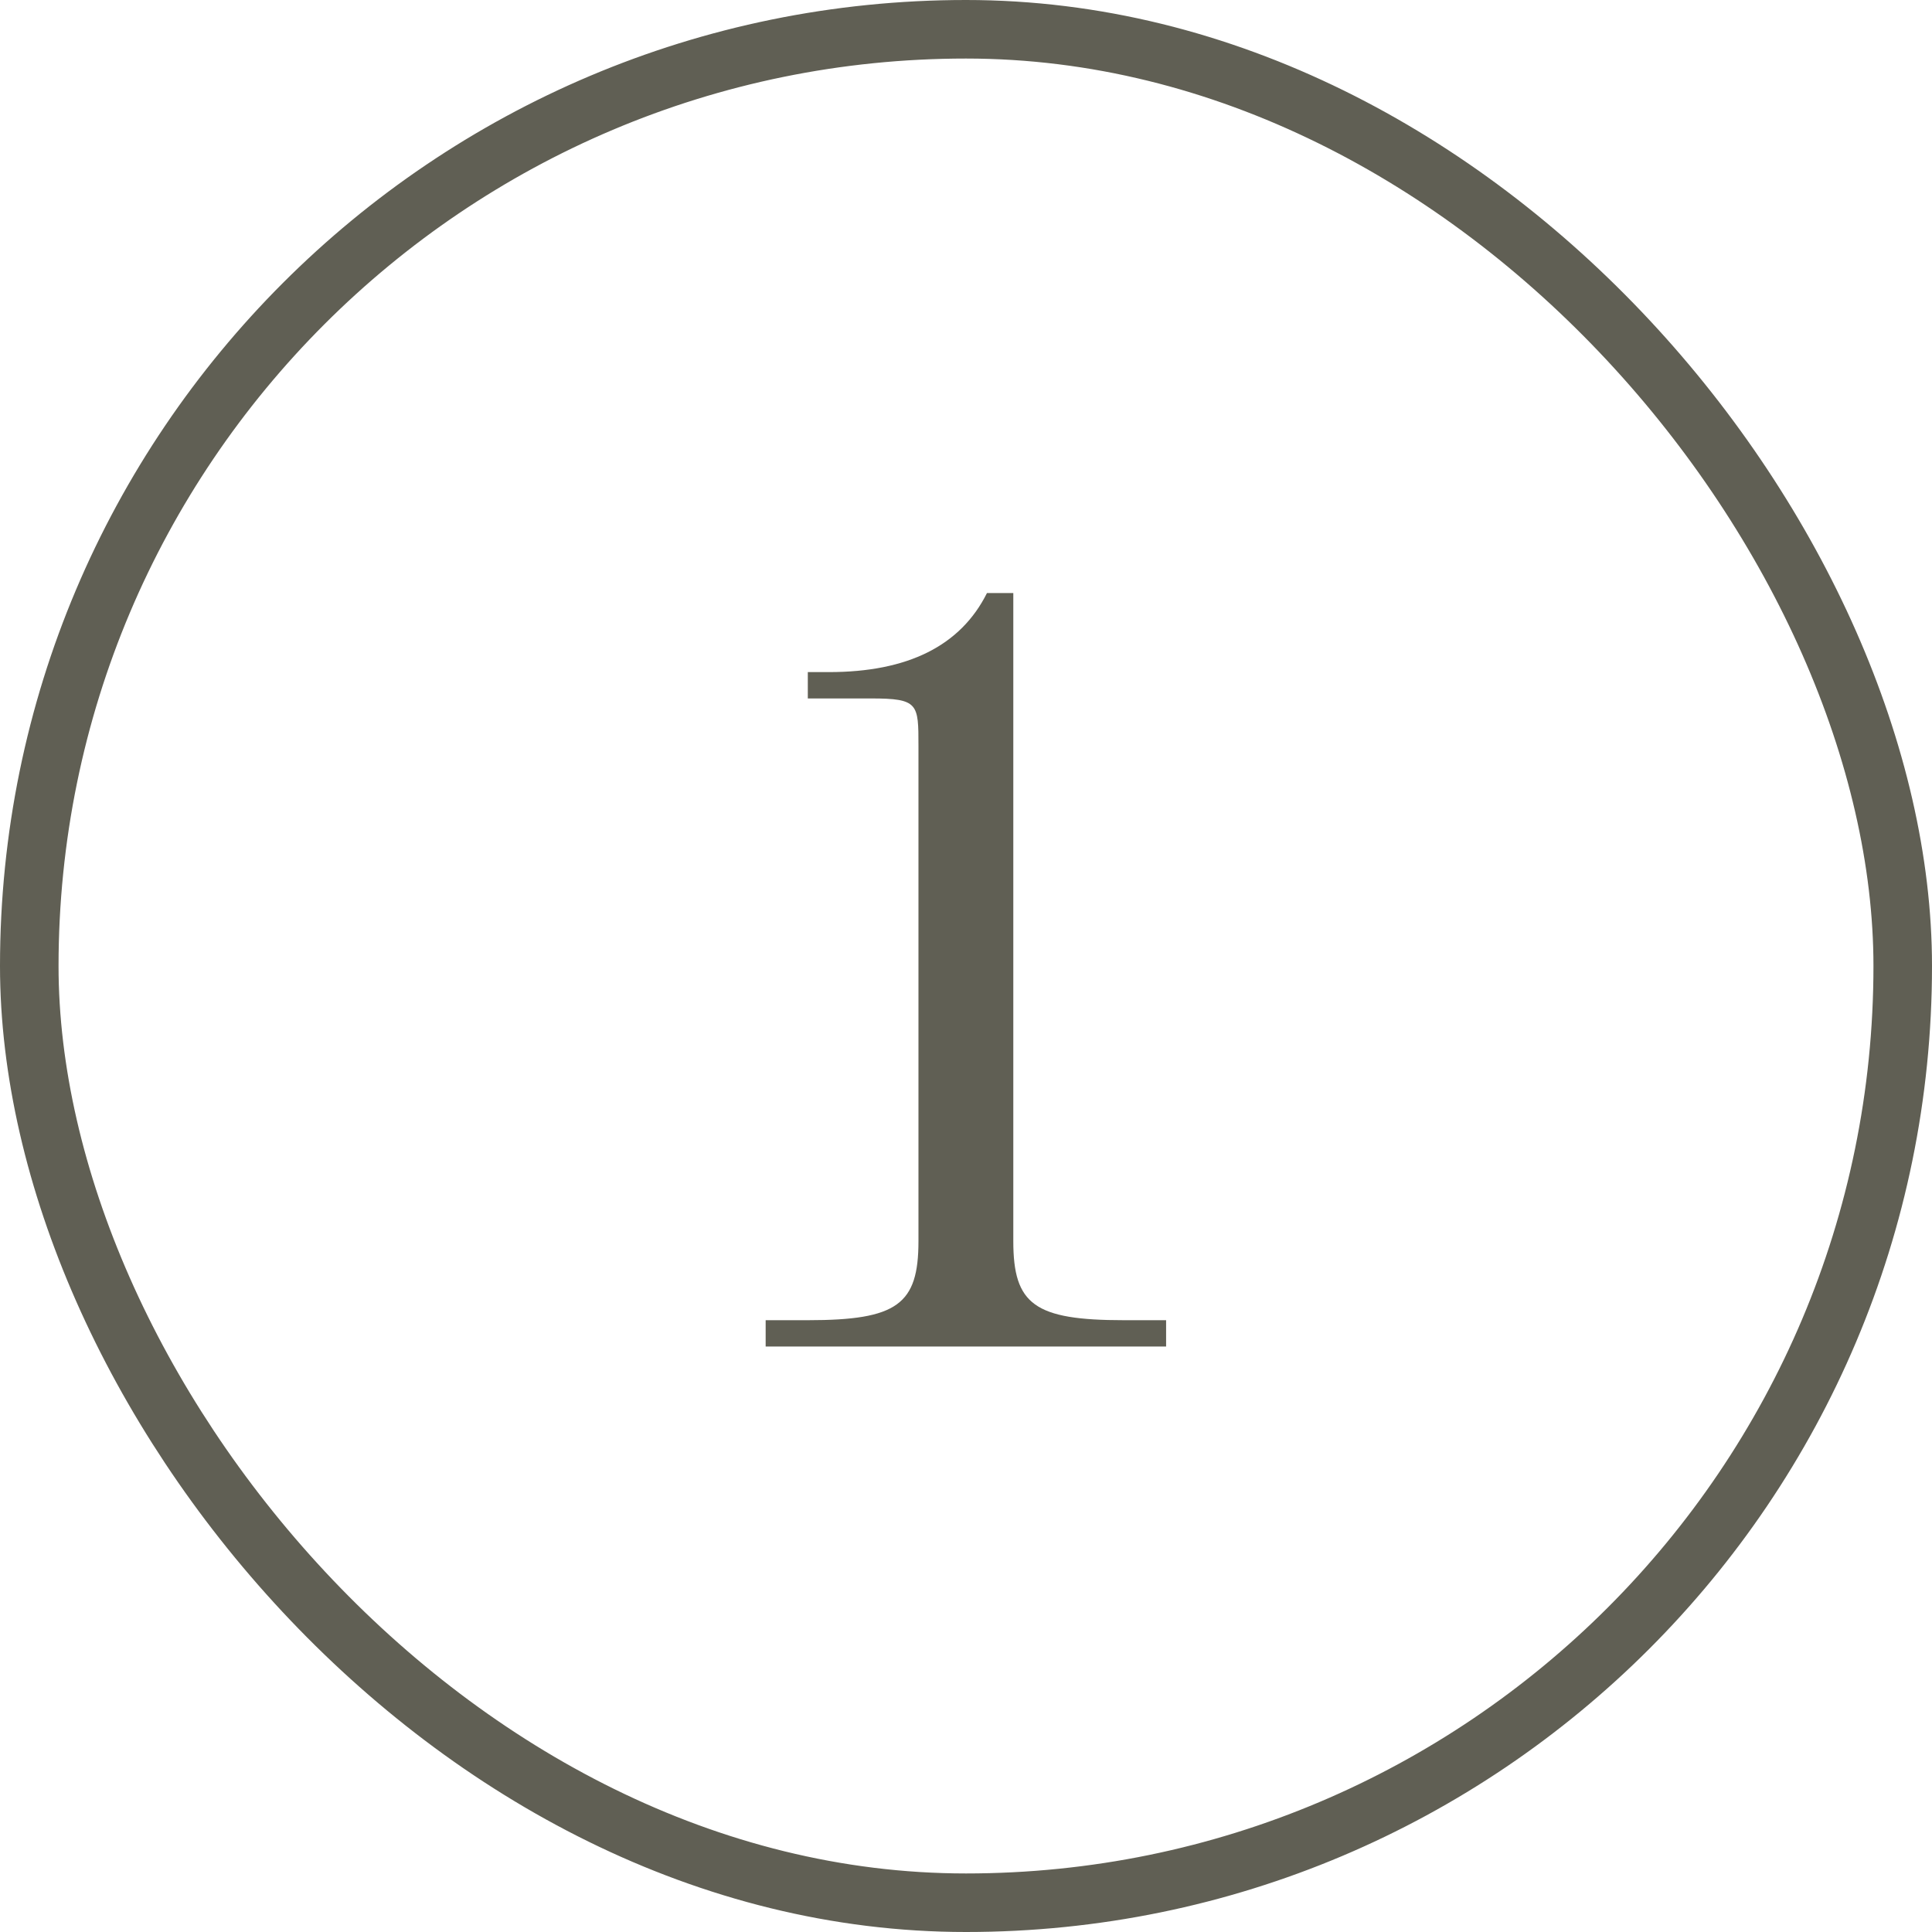 <svg width="33" height="33" viewBox="0 0 33 33" fill="none" xmlns="http://www.w3.org/2000/svg">
<rect x="0.5" y="0.5" width="32" height="32" rx="16" stroke="#605F54"/>
<path d="M17.308 10.13V21.2C17.308 22.28 17.668 22.55 19.198 22.55H19.918V23H13.078V22.55H13.798C15.328 22.55 15.688 22.28 15.688 21.2V12.74C15.688 12.02 15.688 11.93 14.878 11.93H13.798V11.48H14.158C15.508 11.48 16.408 11.03 16.858 10.13H17.308Z" fill="#605F54"/>
</svg>
